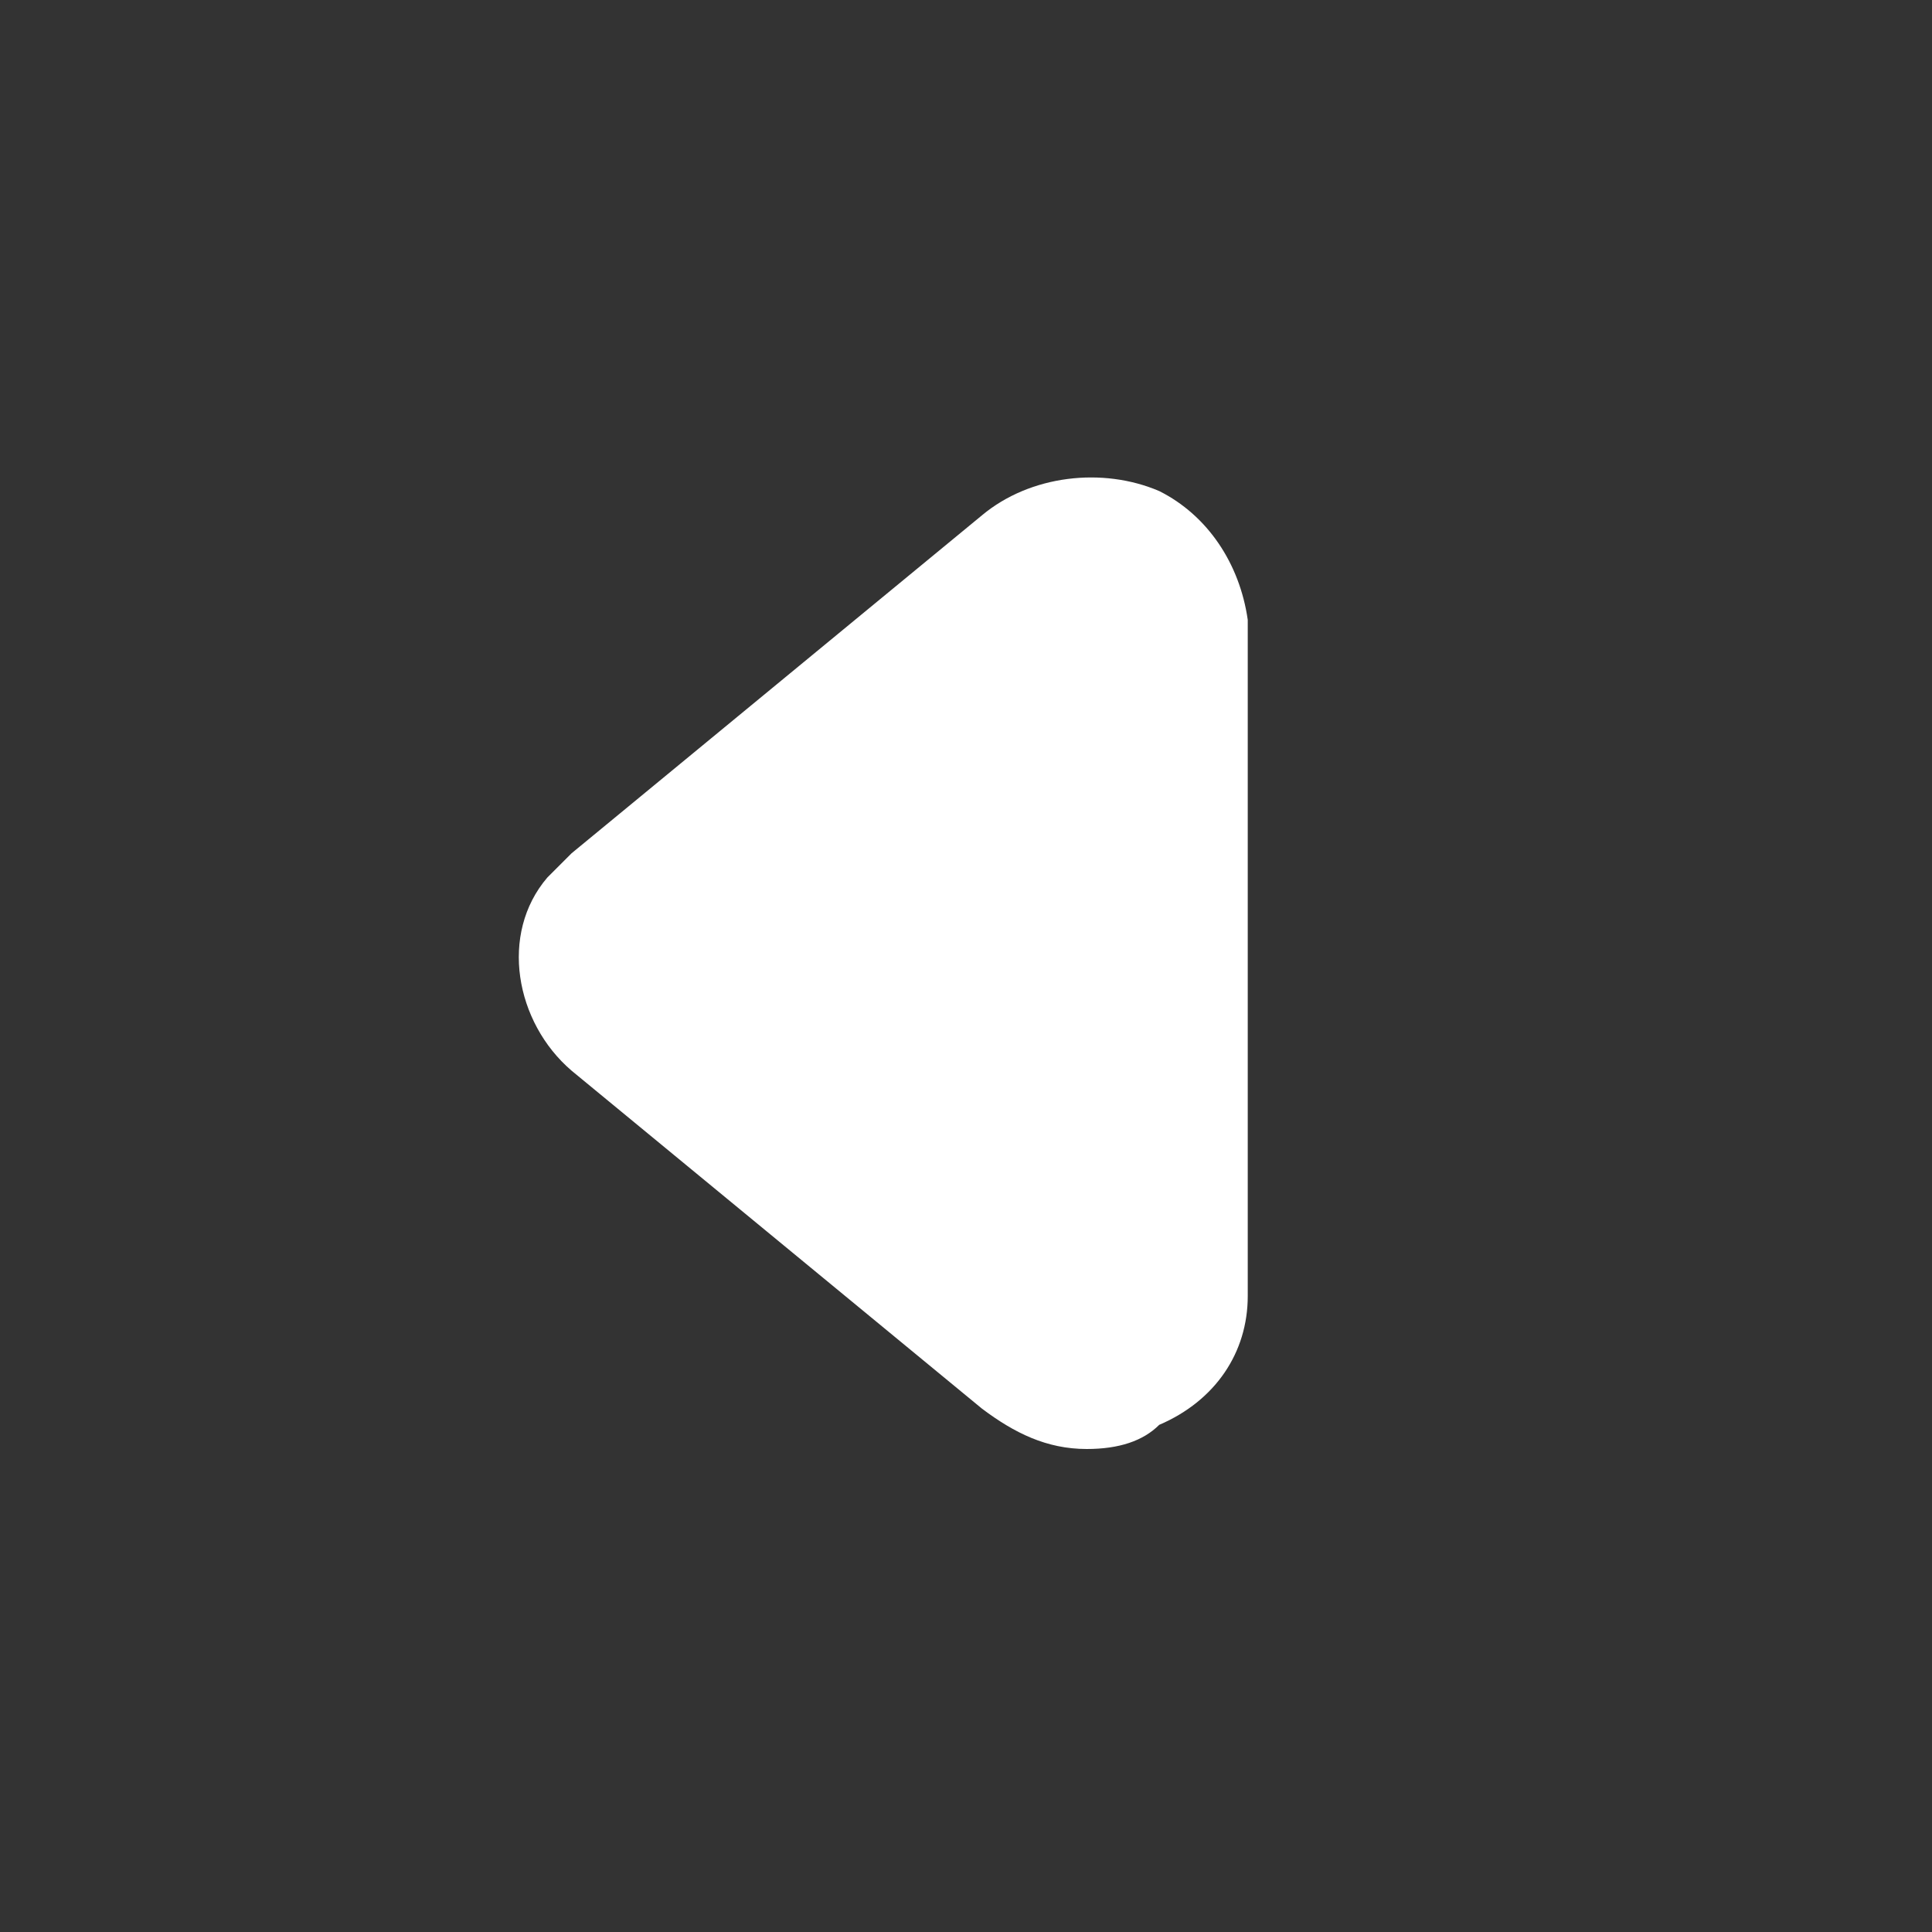 <?xml version="1.0" encoding="utf-8"?>
<!-- Generator: Adobe Illustrator 25.2.3, SVG Export Plug-In . SVG Version: 6.00 Build 0)  -->
<svg version="1.1" id="Layer_1" xmlns="http://www.w3.org/2000/svg" xmlns:xlink="http://www.w3.org/1999/xlink" x="0px" y="0px"
	 viewBox="0 0 24 24" style="enable-background:new 0 0 24 24;" xml:space="preserve">
<rect x="0" y="0" width="24" height="24" fill="#333333" stroke="none"/>
<style type="text/css">
	.st0{fill:#FFFFFF;fill-opacity:0;}
	.st1{fill:#FFFFFF;}
</style>
<g>
	<g>
		<rect class="st0" width="24" height="24"/>
		<path class="st1" d="M13.5,18c-0.5,0-0.9-0.2-1.3-0.5l-5.1-4.2c-0.7-0.6-0.9-1.7-0.3-2.4c0.1-0.1,0.2-0.2,0.3-0.3l5.1-4.2
			c0.6-0.5,1.5-0.6,2.2-0.3c0.6,0.3,1,0.9,1.1,1.6v8.4c0,0.7-0.4,1.3-1.1,1.6C14.2,17.9,13.9,18,13.5,18z"/>
	</g>
</g>
</svg>

